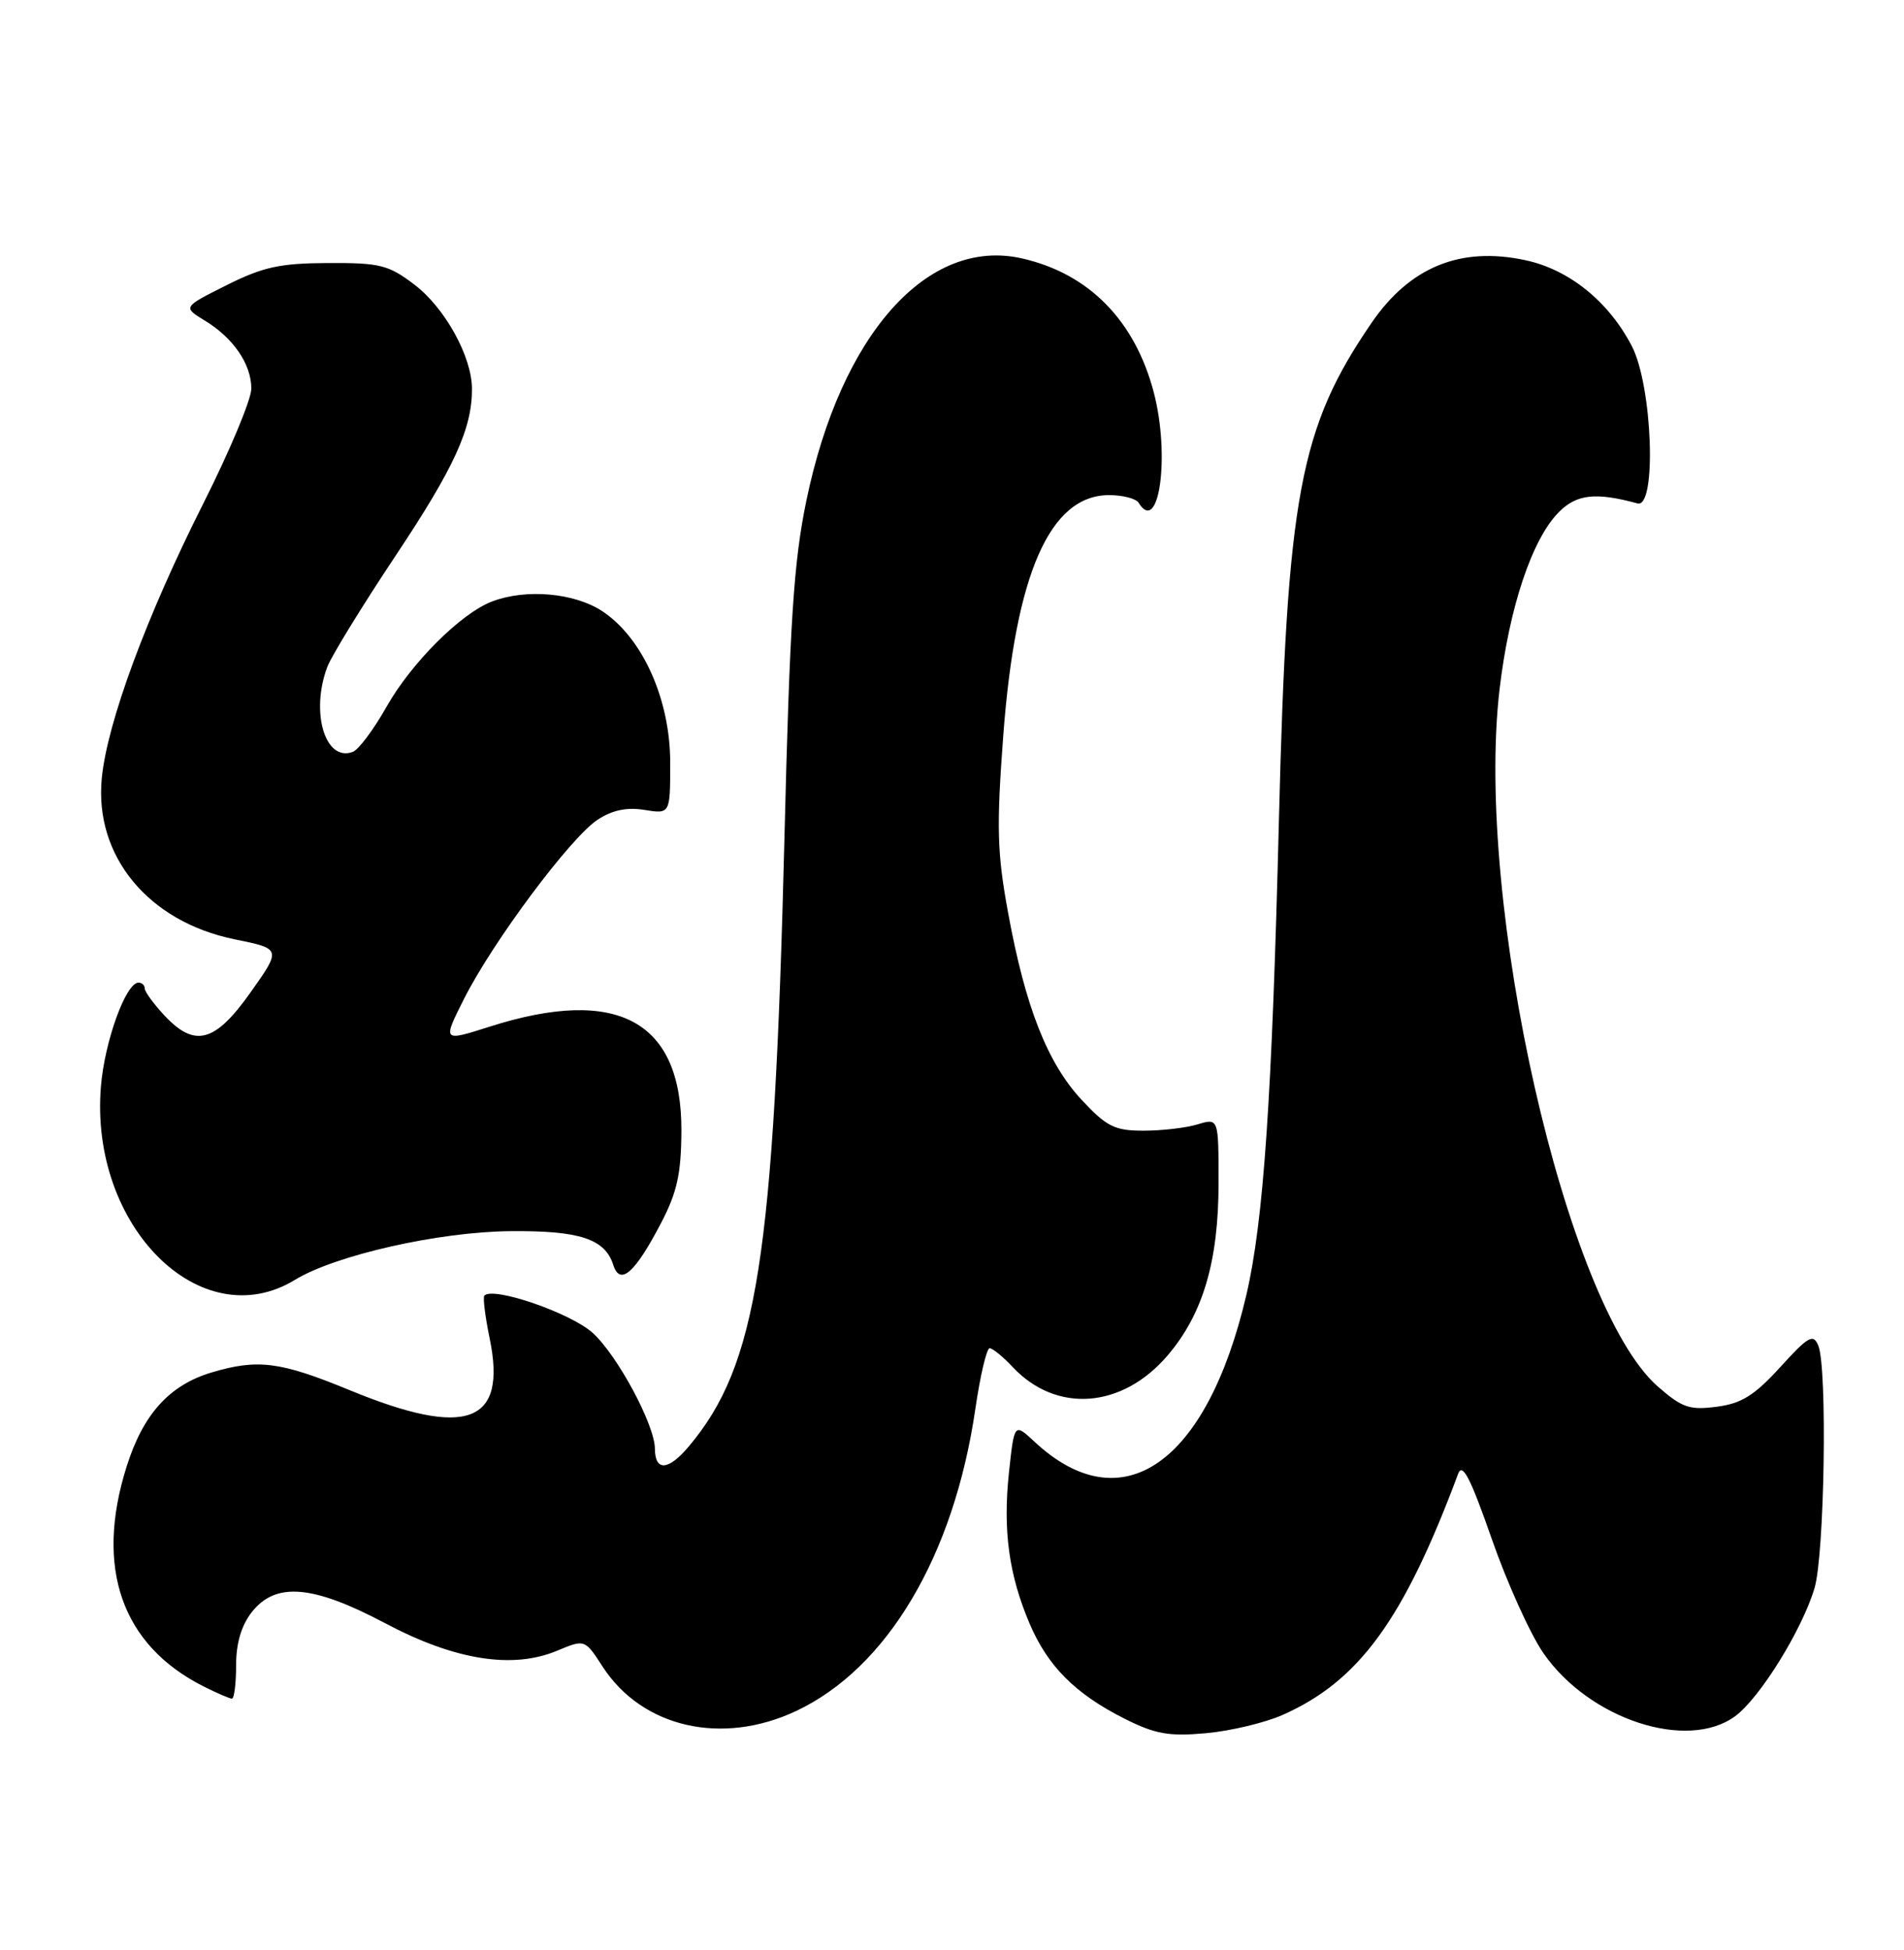 <?xml version="1.0" encoding="UTF-8" standalone="no"?>
<!DOCTYPE svg PUBLIC "-//W3C//DTD SVG 1.1//EN" "http://www.w3.org/Graphics/SVG/1.1/DTD/svg11.dtd" >
<svg xmlns="http://www.w3.org/2000/svg" xmlns:xlink="http://www.w3.org/1999/xlink" version="1.1" viewBox="0 0 250 256">
 <g >
 <path fill="currentColor"
d=" M 168.39 225.15 C 178.43 220.71 184.31 212.65 191.45 193.50 C 192.02 191.97 193.05 193.96 195.86 202.00 C 197.87 207.78 200.93 214.54 202.66 217.04 C 208.67 225.71 221.54 229.94 227.84 225.30 C 231.07 222.92 236.62 213.97 238.25 208.50 C 239.57 204.10 239.95 179.59 238.75 176.66 C 238.09 175.05 237.45 175.41 233.75 179.48 C 230.37 183.19 228.67 184.26 225.41 184.68 C 221.84 185.15 220.86 184.81 217.66 182.01 C 205.60 171.42 193.60 118.50 196.90 90.46 C 198.17 79.70 201.18 70.73 204.70 67.21 C 207.04 64.87 209.55 64.60 215.00 66.09 C 217.56 66.79 216.98 50.63 214.25 45.41 C 211.20 39.56 206.03 35.39 200.29 34.16 C 191.77 32.33 185.12 35.04 180.08 42.40 C 170.65 56.17 168.99 65.06 167.93 107.50 C 167.02 144.18 165.91 160.31 163.65 170.00 C 158.45 192.23 147.30 199.96 135.84 189.28 C 133.18 186.80 133.18 186.80 132.48 193.30 C 131.67 200.91 132.46 206.72 135.18 213.13 C 137.56 218.73 141.19 222.38 147.65 225.63 C 151.69 227.66 153.47 227.98 158.34 227.54 C 161.56 227.25 166.08 226.17 168.39 225.15 Z  M 104.50 224.64 C 116.48 219.02 125.24 204.29 128.06 185.00 C 128.70 180.60 129.55 177.00 129.94 177.00 C 130.33 177.00 131.70 178.11 132.97 179.47 C 138.70 185.57 147.33 184.93 153.29 177.97 C 157.95 172.53 160.00 165.60 160.00 155.28 C 160.00 146.78 160.00 146.78 157.25 147.61 C 155.74 148.07 152.54 148.44 150.15 148.44 C 146.36 148.44 145.32 147.92 142.04 144.41 C 137.53 139.57 134.63 132.21 132.37 119.85 C 130.92 111.98 130.83 108.62 131.73 96.57 C 133.33 75.30 137.86 65.00 145.63 65.00 C 147.42 65.00 149.16 65.45 149.50 66.00 C 152.20 70.38 153.66 59.76 151.49 51.50 C 149.01 42.07 142.97 35.92 134.21 33.93 C 121.80 31.09 110.40 43.89 105.88 65.72 C 104.21 73.76 103.70 81.65 103.00 110.00 C 101.63 165.16 99.42 179.22 90.45 189.88 C 87.76 193.08 86.01 193.20 85.99 190.19 C 85.97 187.06 81.10 177.98 77.84 175.00 C 74.98 172.39 64.76 168.86 63.60 170.09 C 63.39 170.32 63.70 172.84 64.29 175.69 C 66.61 186.87 61.31 188.84 45.95 182.52 C 36.78 178.74 33.85 178.37 27.75 180.19 C 22.23 181.85 18.78 185.67 16.62 192.55 C 12.43 205.82 15.98 215.97 26.70 221.38 C 28.46 222.27 30.15 223.00 30.45 223.00 C 30.75 223.00 31.00 221.04 31.00 218.63 C 31.00 215.73 31.69 213.39 33.07 211.63 C 36.20 207.66 41.08 208.07 50.59 213.11 C 59.71 217.95 67.30 219.16 73.15 216.71 C 76.79 215.19 76.79 215.19 79.14 218.82 C 84.33 226.80 94.77 229.20 104.50 224.64 Z  M 38.73 168.02 C 44.04 164.78 57.62 161.71 67.00 161.63 C 76.08 161.54 79.43 162.64 80.52 166.05 C 81.41 168.86 83.36 167.15 86.80 160.56 C 88.91 156.52 89.44 154.08 89.47 148.46 C 89.53 134.02 81.09 129.43 64.30 134.78 C 58.09 136.76 58.09 136.76 60.95 131.09 C 64.73 123.60 74.93 109.93 78.46 107.62 C 80.39 106.35 82.31 105.95 84.63 106.33 C 88.00 106.87 88.00 106.87 88.00 100.12 C 88.00 91.83 84.38 83.75 79.10 80.25 C 75.45 77.83 69.07 77.26 64.62 78.96 C 60.54 80.50 53.99 87.04 50.74 92.81 C 49.07 95.76 47.10 98.41 46.34 98.70 C 42.70 100.10 40.72 93.50 42.99 87.52 C 43.54 86.09 47.56 79.54 51.94 72.96 C 59.65 61.39 62.01 56.23 61.97 51.00 C 61.94 46.79 58.42 40.42 54.43 37.38 C 51.02 34.78 49.91 34.50 43.07 34.53 C 36.76 34.56 34.54 35.04 29.75 37.44 C 24.00 40.32 24.00 40.32 26.88 42.08 C 30.64 44.36 33.00 47.81 33.00 51.02 C 33.00 52.43 30.17 59.20 26.72 66.05 C 19.25 80.86 14.05 94.92 13.36 102.21 C 12.39 112.41 19.49 121.00 30.79 123.31 C 36.95 124.56 36.95 124.56 32.90 130.28 C 28.21 136.90 25.56 137.59 21.54 133.26 C 20.14 131.75 19.00 130.18 19.00 129.76 C 19.00 129.34 18.63 129.00 18.19 129.00 C 16.53 129.00 13.74 136.69 13.25 142.64 C 11.74 160.98 26.37 175.56 38.73 168.02 Z "/>
</g>
</svg>